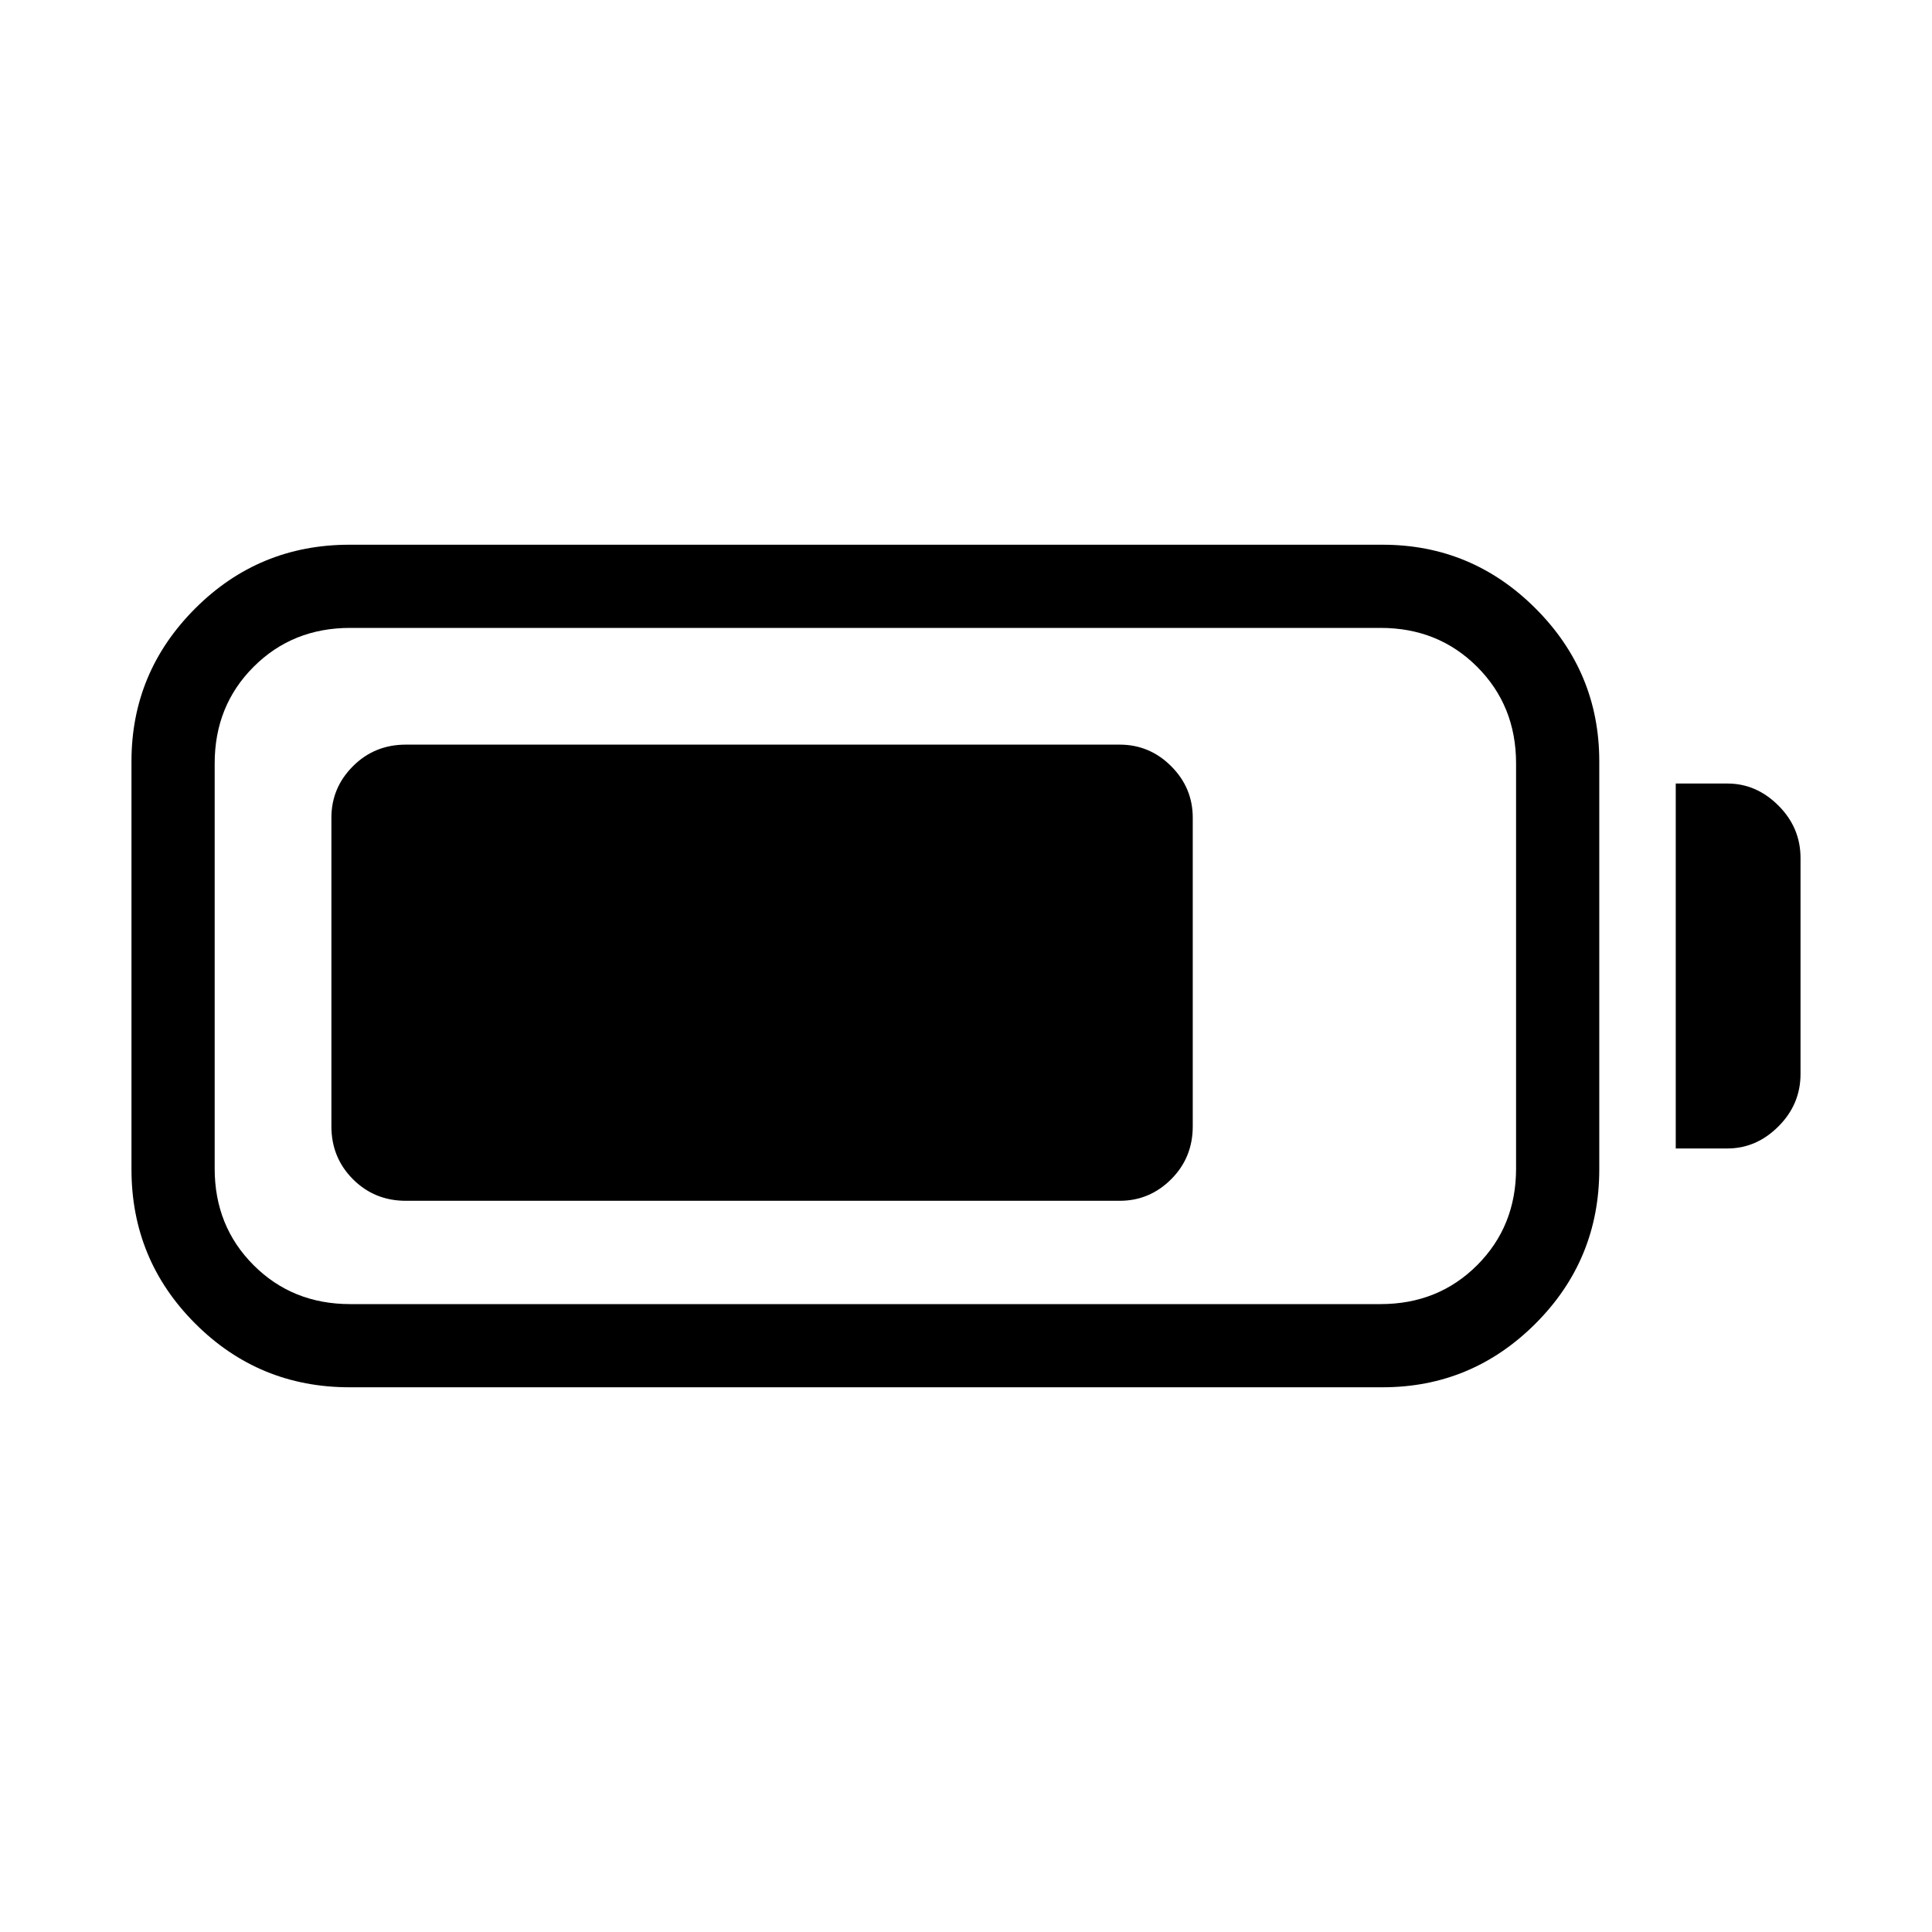 <svg xmlns="http://www.w3.org/2000/svg" height="40" viewBox="0 -960 960 960" width="40"><path d="M173.67-270.67q-45 0-76.67-31.66Q65.33-334 65.33-379v-202.67q0-44.33 31.67-76 31.67-31.66 76.67-31.66H687q44.33 0 76 31.66 31.67 31.67 31.67 76V-379q0 45-31.67 76.67-31.67 31.66-76 31.66H173.67ZM174-312h512q28.65 0 47.99-19.34 19.34-19.34 19.34-47.99v-201.34q0-28.65-19.34-47.99Q714.65-648 686-648H174q-28.65 0-47.99 19.34-19.34 19.34-19.34 47.99v201.34q0 28.65 19.34 47.99Q145.35-312 174-312Zm658.67-77.33v-181.34h25.66q14.42 0 25.38 10.97 10.96 10.97 10.96 26.03v107.34q0 15.06-10.97 26.03t-25.37 10.97h-25.66Zm-668-11v-153.34q0-14.9 10.71-25.61Q186.1-590 201.67-590h354.66q14.9 0 25.62 10.72 10.72 10.71 10.72 25.61v153.34q0 15.56-10.72 26.28t-25.62 10.72H201.67q-15.57 0-26.29-10.72-10.71-10.72-10.71-26.28Z"/></svg>
